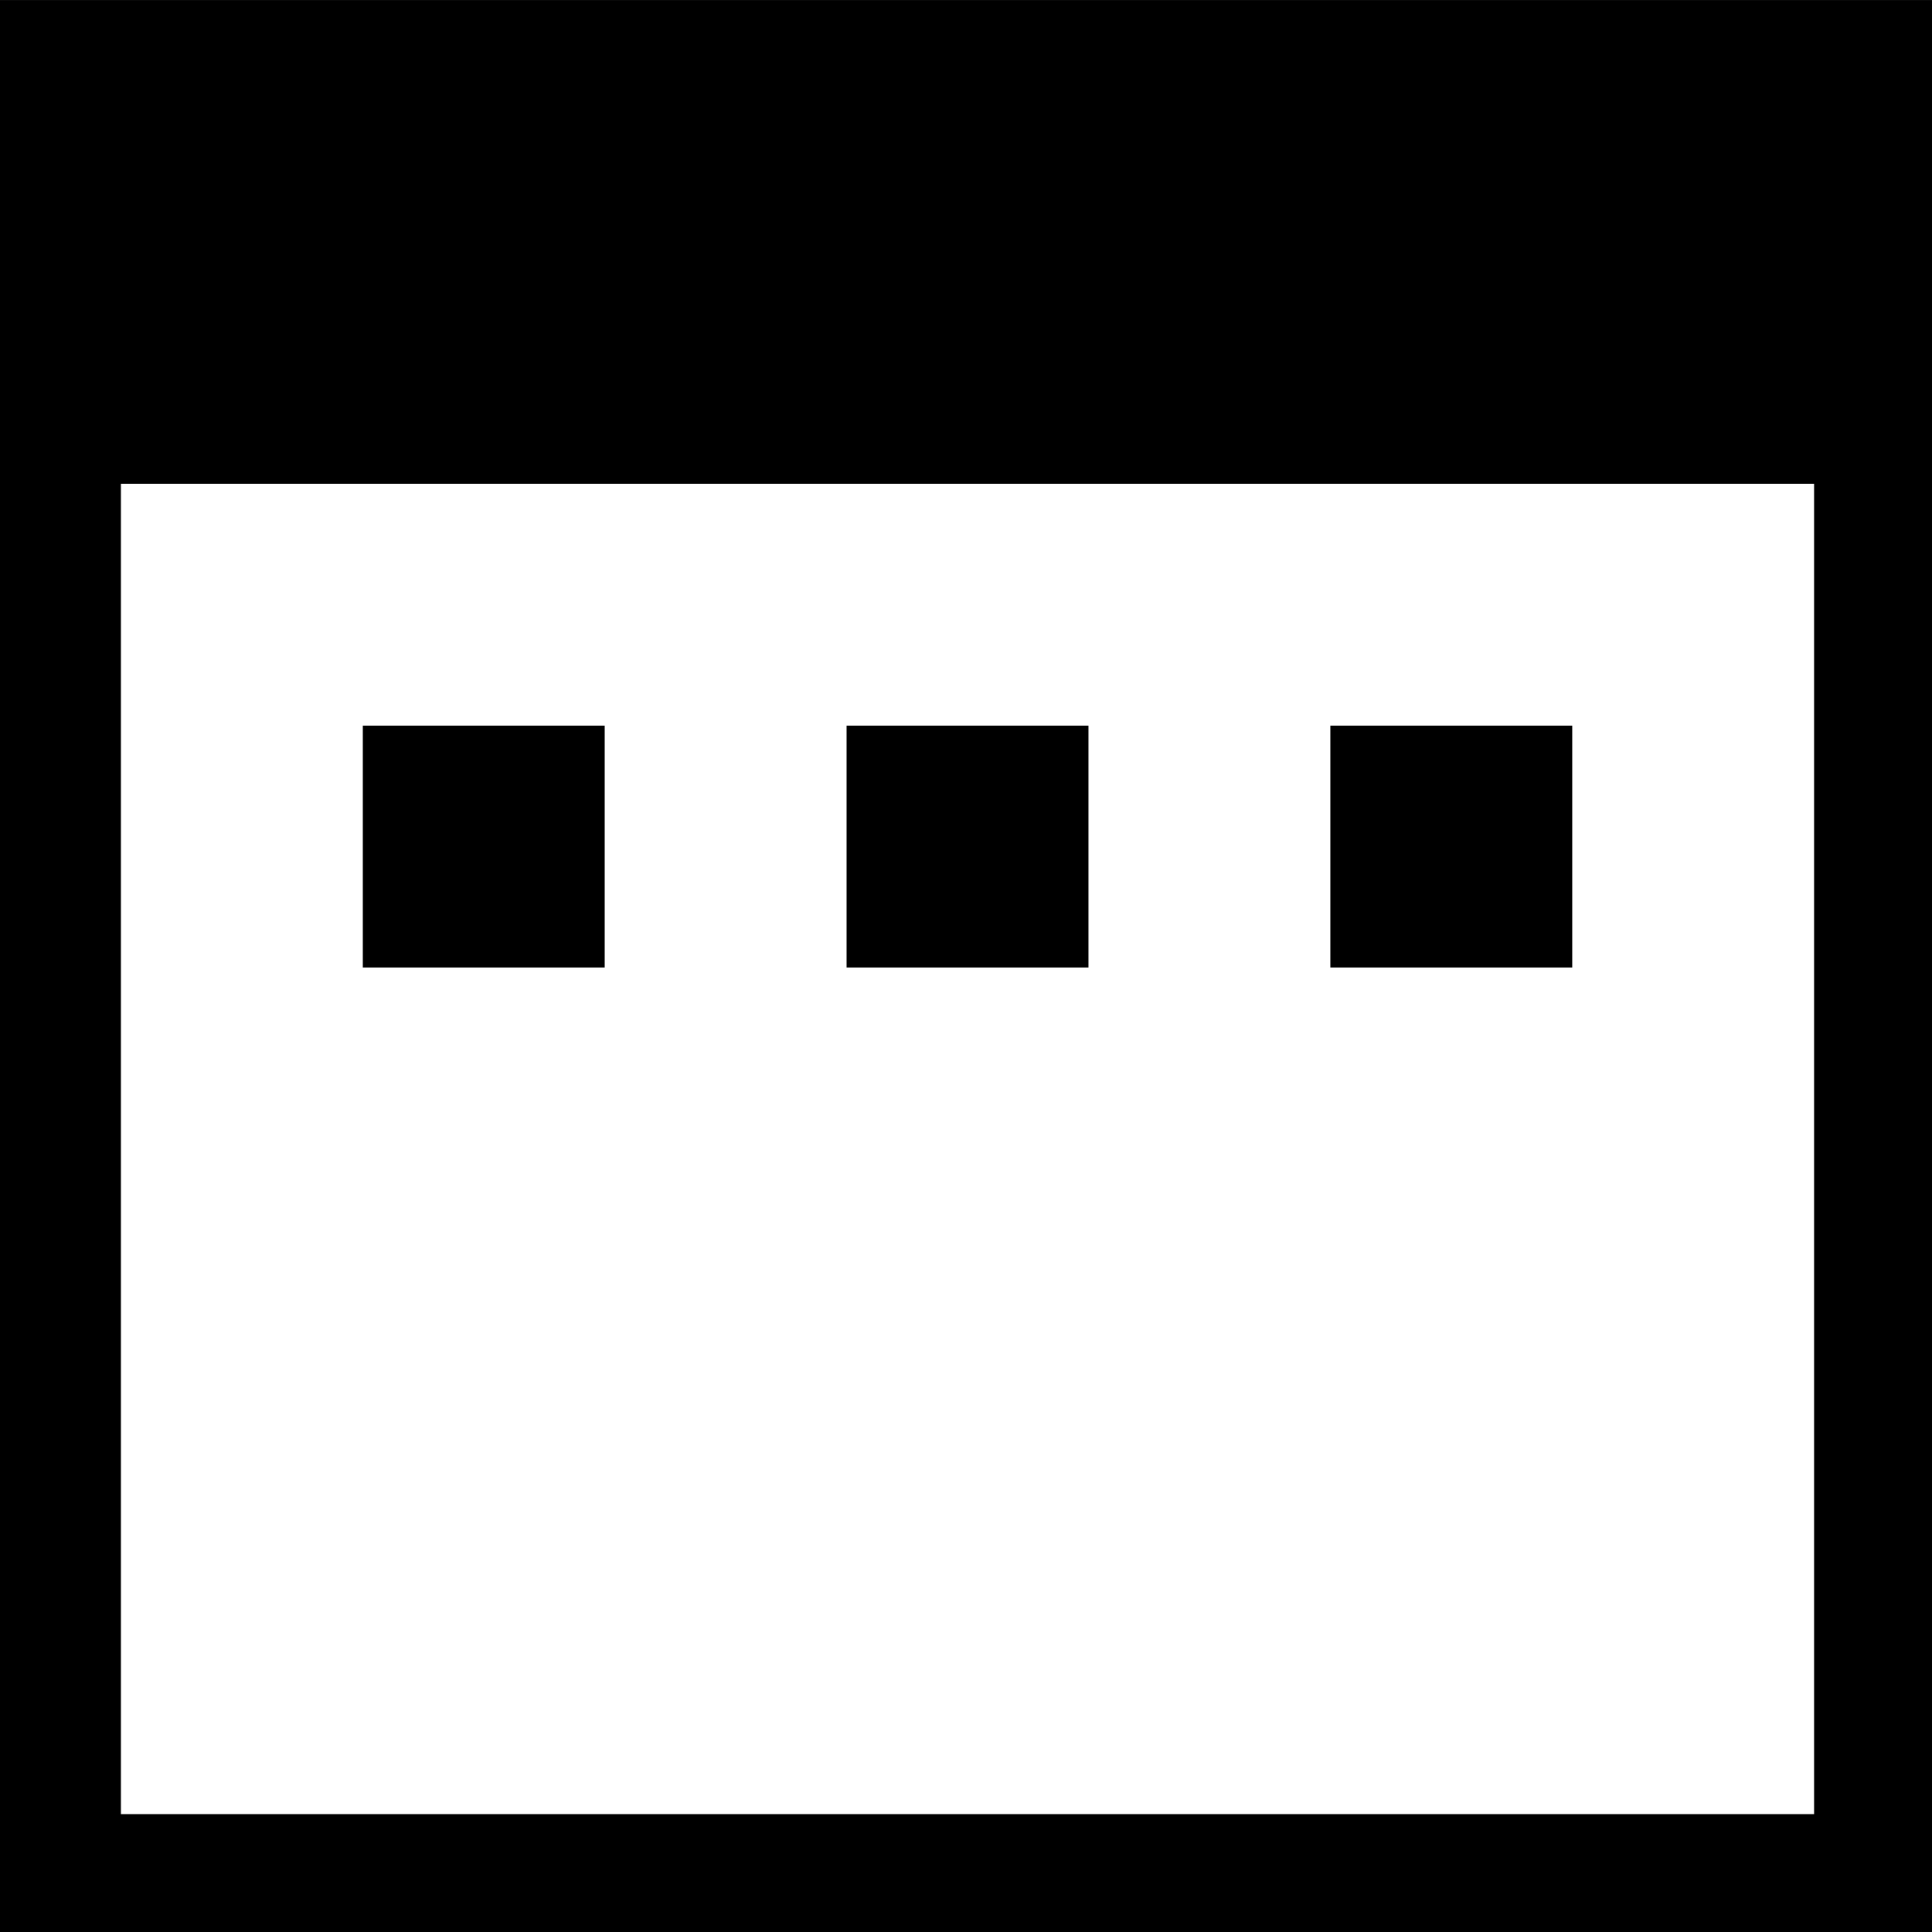 <?xml version="1.0" encoding="UTF-8"?>
<svg width="256" height="256" version="1.1" viewBox="0 0 67.733 67.733" xmlns="http://www.w3.org/2000/svg">
 <g transform="translate(0 -229.27)">
  <path class="gui_icon_class" transform="matrix(.265 0 0 .265 0 229.27)" d="m0 0.004v256h256v-256zm15.996 63.996h224v176h-224zm32.004 32v32h32v-32zm64 0v32h32v-32zm64 0v32h32v-32z"/>
 </g>
</svg>

